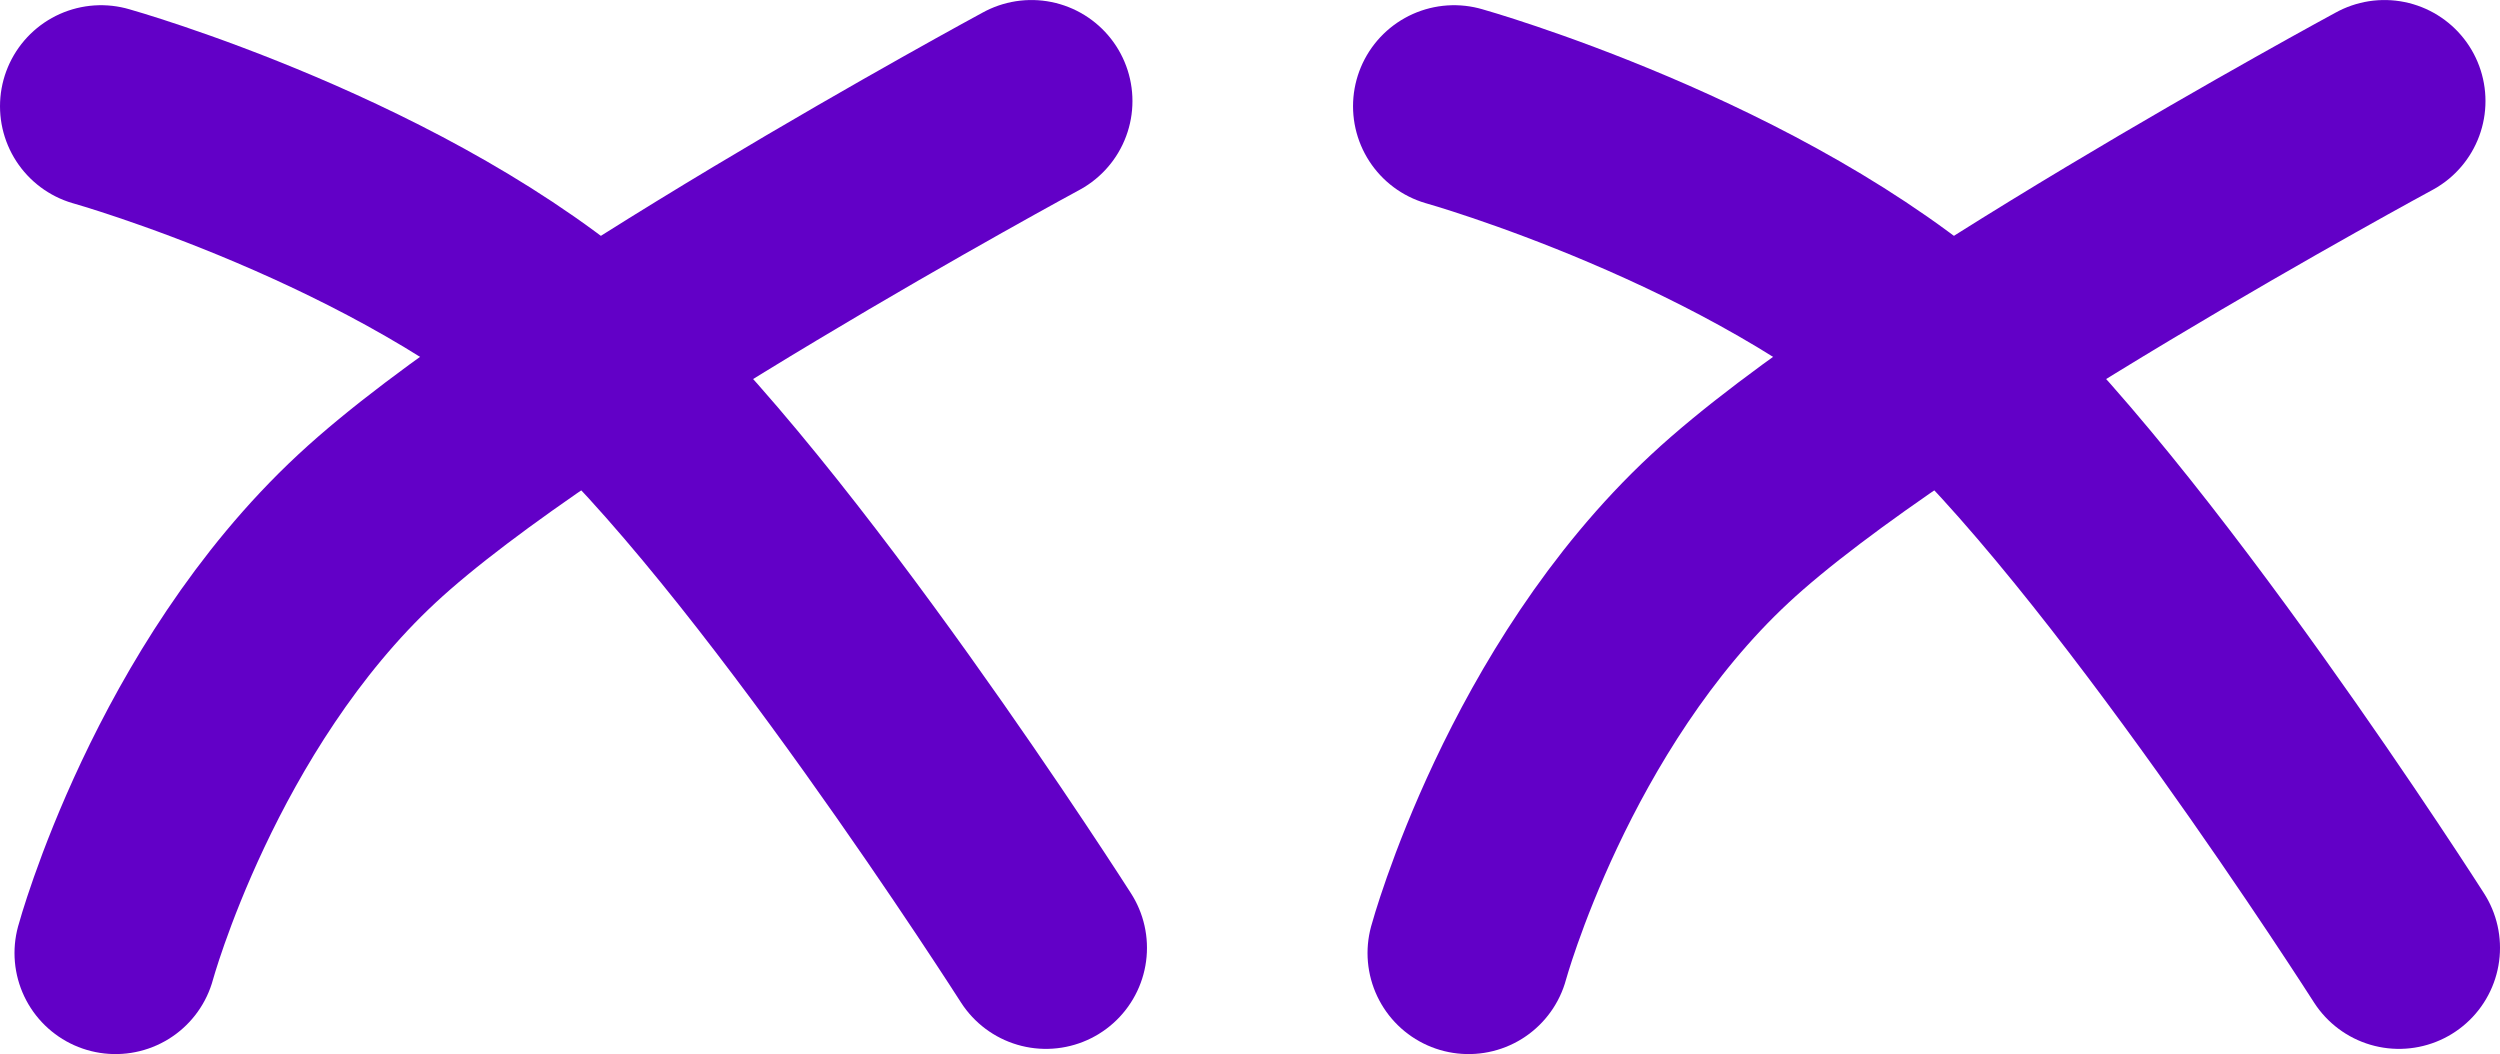 <svg version="1.1" xmlns="http://www.w3.org/2000/svg" xmlns:xlink="http://www.w3.org/1999/xlink" width="105.177" height="44.346" viewBox="0,0,105.177,44.346"><g transform="translate(-337.412,-157.827)"><g data-paper-data="{&quot;isPaintingLayer&quot;:true}" fill="none" fill-rule="nonzero" stroke="#6200c7" stroke-width="8.5" stroke-linecap="round" stroke-linejoin="miter" stroke-miterlimit="10" stroke-dasharray="" stroke-dashoffset="0" style="mix-blend-mode: normal"><g data-paper-data="{&quot;origPos&quot;:null}"><path d="M399.195,197.923c0,0 2.921,-10.736 10.574,-17.855c7.385,-6.87 27.959,-17.99 27.959,-17.99" data-paper-data="{&quot;origPos&quot;:null,&quot;origRot&quot;:0}"/><path d="M398.585,162.296c0,0 12.75,3.583 20.646,10.616c7.619,6.786 19.108,24.792 19.108,24.792" data-paper-data="{&quot;origPos&quot;:null,&quot;origRot&quot;:0}"/></g><g data-paper-data="{&quot;origPos&quot;:null}"><path d="M342.272,197.923c0,0 2.921,-10.736 10.574,-17.855c7.385,-6.87 27.959,-17.99 27.959,-17.99" data-paper-data="{&quot;origPos&quot;:null,&quot;origRot&quot;:0}"/><path d="M341.662,162.296c0,0 12.75,3.583 20.646,10.616c7.619,6.786 19.108,24.792 19.108,24.792" data-paper-data="{&quot;origPos&quot;:null,&quot;origRot&quot;:0}"/></g></g></g></svg>
